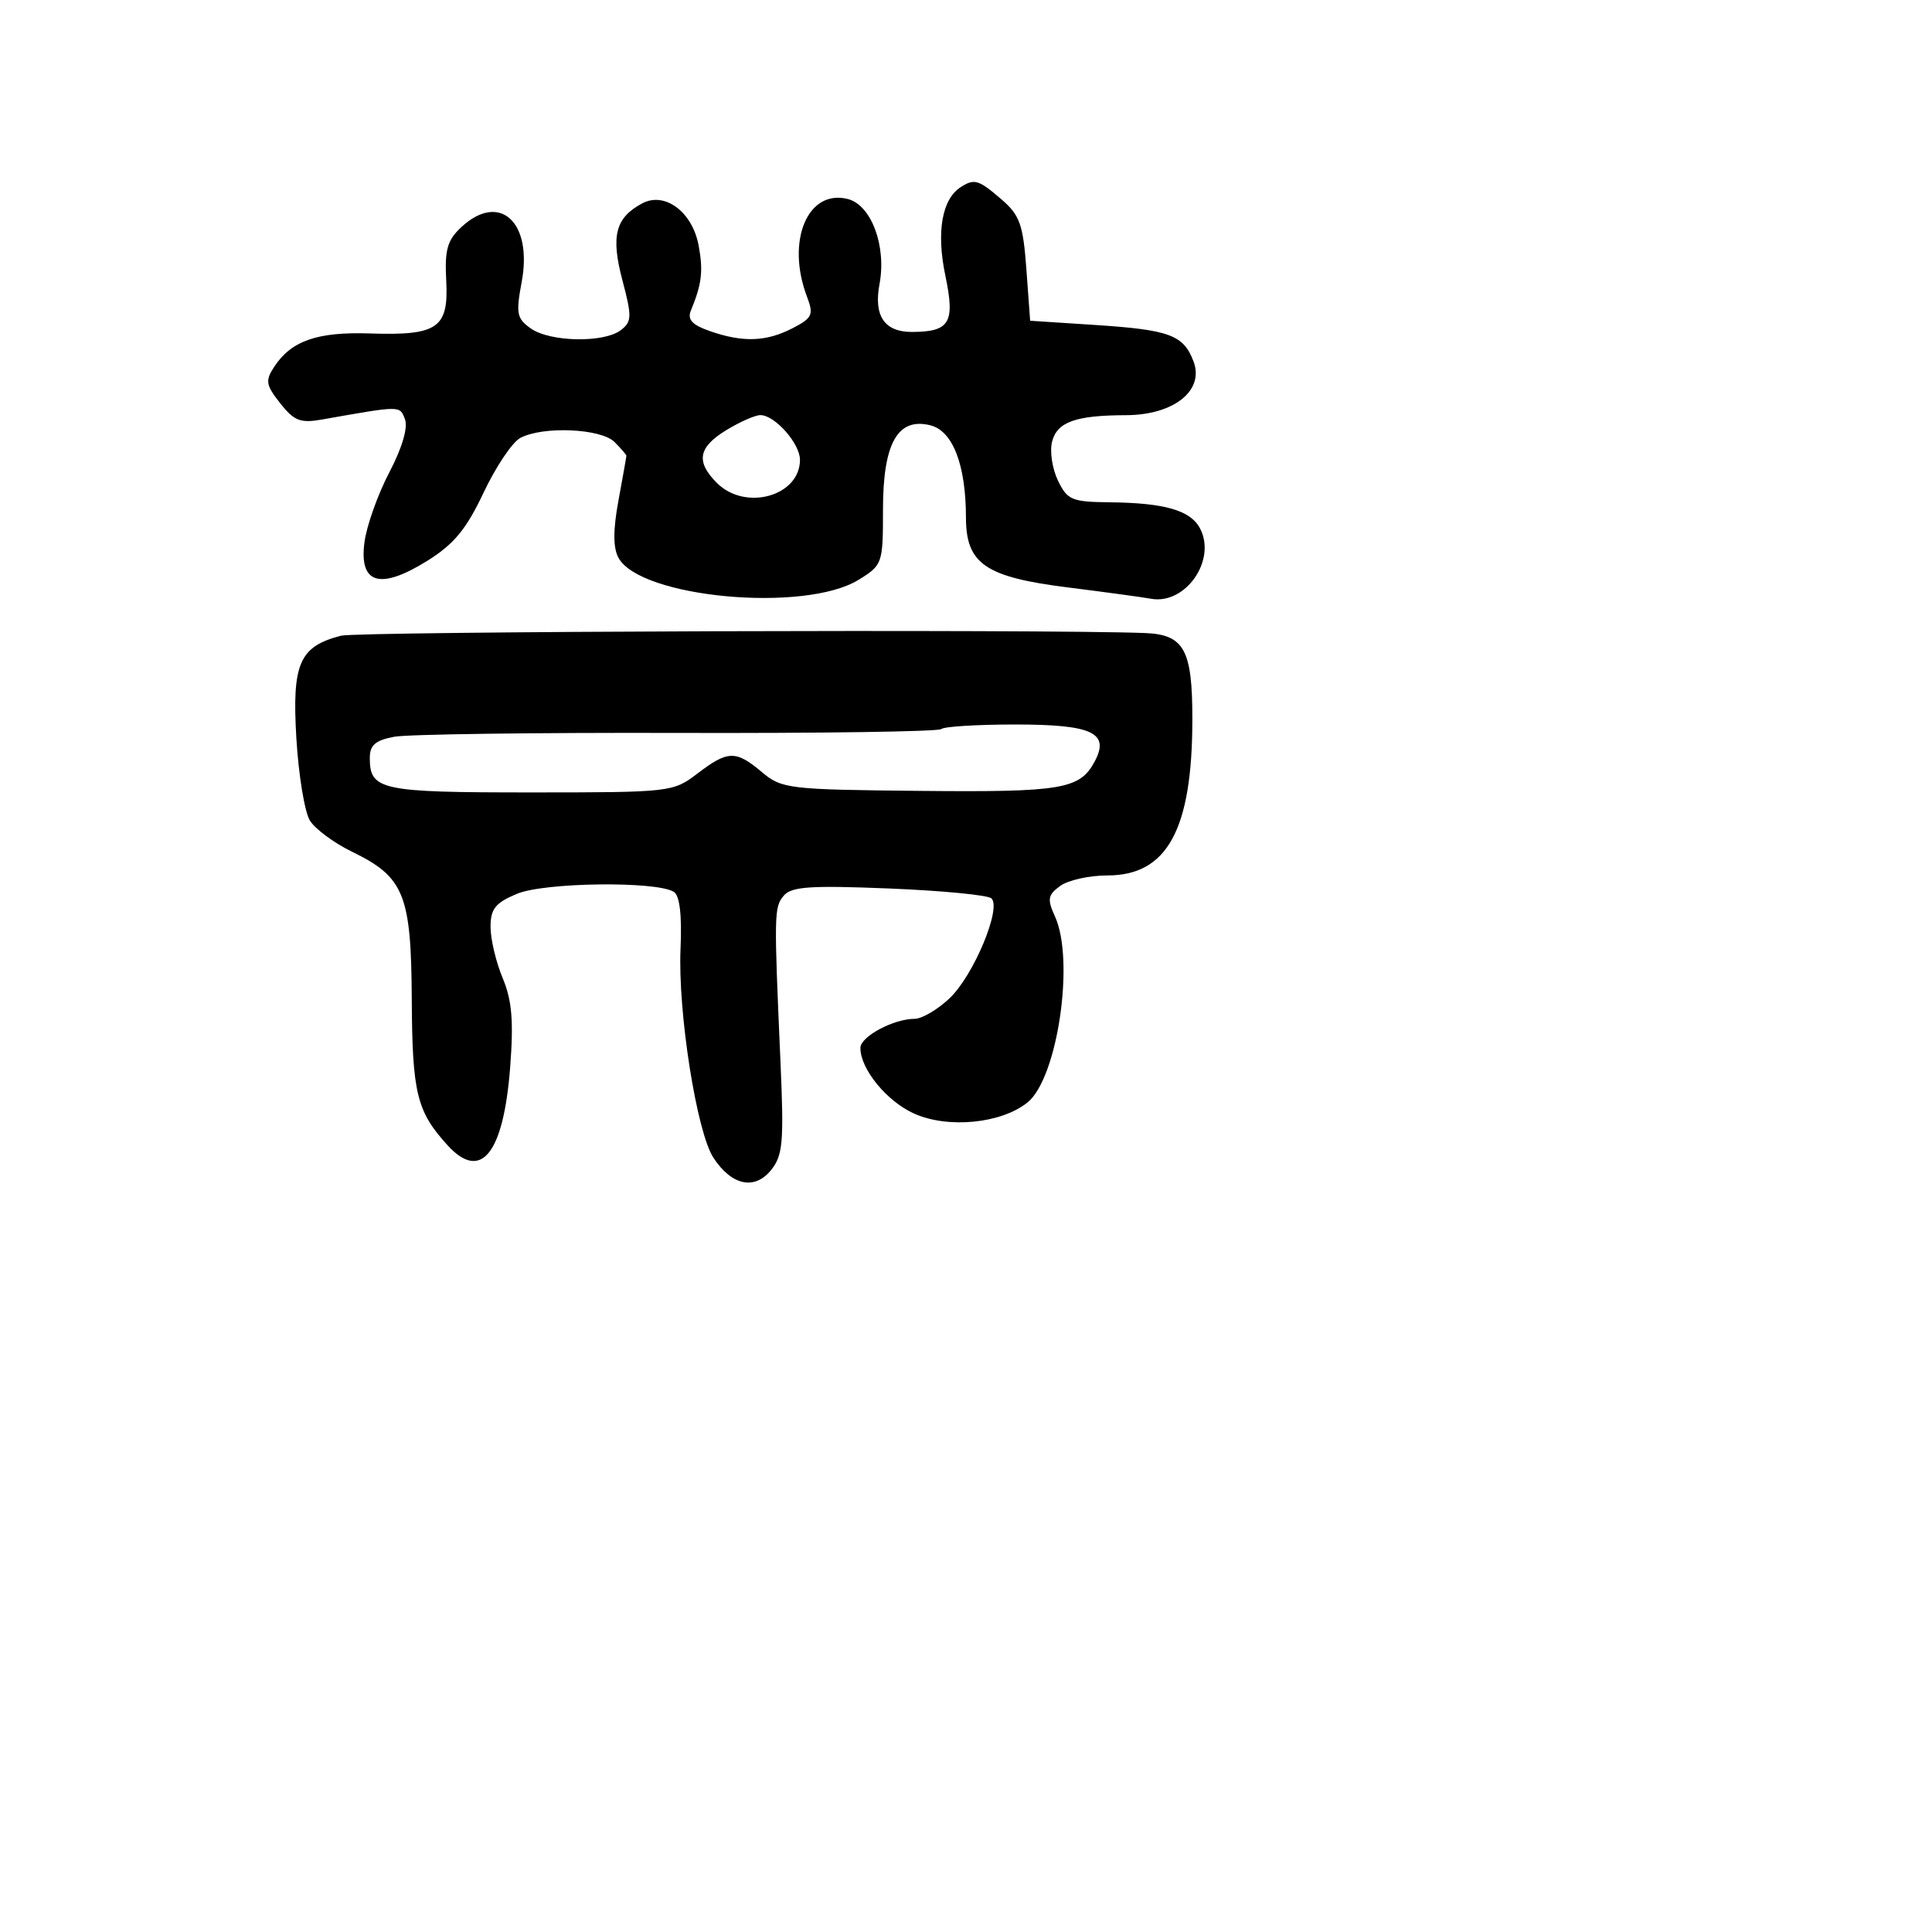 <svg xmlns="http://www.w3.org/2000/svg" width="256" height="256" viewBox="0 0 256 256" version="1.1">
	<path d="M 127.313 24.786 C 124.814 26.374, 124.051 30.738, 125.261 36.509 C 126.573 42.762, 125.872 43.956, 120.872 43.985 C 117.203 44.006, 115.746 41.873, 116.540 37.641 C 117.485 32.603, 115.449 27.151, 112.331 26.368 C 107.006 25.032, 104.127 31.945, 106.935 39.328 C 107.838 41.703, 107.639 42.135, 105.021 43.489 C 101.543 45.288, 98.442 45.399, 94.088 43.881 C 91.696 43.047, 91.049 42.346, 91.552 41.131 C 92.998 37.636, 93.203 35.895, 92.567 32.504 C 91.733 28.062, 88.082 25.350, 85.090 26.952 C 81.540 28.852, 80.920 31.265, 82.472 37.135 C 83.751 41.973, 83.730 42.623, 82.254 43.750 C 80.019 45.458, 72.911 45.326, 70.346 43.530 C 68.474 42.219, 68.342 41.551, 69.126 37.357 C 70.612 29.399, 66.183 25.386, 61.120 30.103 C 59.266 31.830, 58.910 33.099, 59.128 37.203 C 59.461 43.478, 58.001 44.485, 49 44.184 C 42.053 43.952, 38.600 45.154, 36.340 48.593 C 35.128 50.438, 35.221 51.011, 37.128 53.435 C 38.958 55.762, 39.806 56.094, 42.645 55.592 C 53.231 53.723, 52.957 53.724, 53.660 55.557 C 54.080 56.650, 53.283 59.352, 51.585 62.595 C 50.069 65.490, 48.589 69.644, 48.297 71.825 C 47.552 77.379, 50.336 78.218, 56.596 74.326 C 60.148 72.117, 61.781 70.142, 64.074 65.283 C 65.688 61.864, 67.877 58.601, 68.938 58.033 C 71.924 56.435, 79.624 56.767, 81.429 58.571 C 82.293 59.436, 83 60.253, 83 60.388 C 83 60.522, 82.529 63.181, 81.953 66.295 C 81.230 70.209, 81.227 72.555, 81.944 73.895 C 84.786 79.207, 106.617 81.226, 113.750 76.837 C 116.938 74.875, 117 74.697, 117 67.529 C 117 58.725, 118.945 55.268, 123.286 56.357 C 126.253 57.102, 127.985 61.596, 127.994 68.576 C 128.003 74.713, 130.556 76.464, 141.500 77.838 C 146.450 78.459, 151.400 79.133, 152.500 79.335 C 157.092 80.178, 161.248 74.200, 158.995 69.991 C 157.722 67.612, 154.312 66.634, 147.022 66.557 C 142.026 66.505, 141.425 66.252, 140.183 63.676 C 139.433 62.123, 139.081 59.814, 139.399 58.546 C 140.060 55.912, 142.497 55.033, 149.194 55.014 C 155.540 54.995, 159.615 51.747, 158.144 47.880 C 156.812 44.376, 154.975 43.701, 145 43.053 L 136.500 42.500 136 35.662 C 135.566 29.729, 135.129 28.506, 132.694 26.412 C 129.659 23.802, 129.117 23.639, 127.313 24.786 M 96.250 56.989 C 92.509 59.270, 92.170 61.170, 95 64 C 98.762 67.762, 106 65.741, 106 60.929 C 106 58.763, 102.664 54.998, 100.750 55.004 C 100.063 55.006, 98.037 55.899, 96.250 56.989 M 45.183 84.235 C 39.662 85.661, 38.678 87.922, 39.270 97.826 C 39.562 102.711, 40.370 107.620, 41.067 108.735 C 41.763 109.851, 44.263 111.701, 46.620 112.846 C 53.564 116.220, 54.488 118.502, 54.562 132.455 C 54.628 144.850, 55.223 147.275, 59.299 151.750 C 63.733 156.618, 66.720 152.895, 67.600 141.402 C 68.069 135.277, 67.839 132.550, 66.605 129.596 C 65.722 127.484, 65 124.438, 65 122.827 C 65 120.424, 65.629 119.635, 68.506 118.433 C 72.141 116.914, 86.942 116.728, 89.278 118.172 C 90.064 118.658, 90.370 121.229, 90.174 125.705 C 89.807 134.091, 92.314 150.023, 94.533 153.409 C 96.943 157.088, 99.983 157.740, 102.164 155.046 C 103.736 153.104, 103.888 151.368, 103.416 140.669 C 102.549 121.011, 102.564 120.230, 103.844 118.688 C 104.848 117.479, 107.350 117.306, 117.784 117.728 C 124.778 118.010, 130.889 118.599, 131.365 119.036 C 132.743 120.301, 129.017 129.231, 125.852 132.250 C 124.266 133.762, 122.165 135, 121.184 135 C 118.407 135, 114.016 137.353, 114.008 138.846 C 113.992 141.638, 117.479 145.912, 121.108 147.549 C 125.604 149.576, 132.690 148.881, 136.159 146.072 C 140.134 142.853, 142.435 127.243, 139.790 121.438 C 138.743 119.141, 138.837 118.592, 140.481 117.390 C 141.527 116.626, 144.343 116, 146.739 116 C 154.674 116, 157.984 109.917, 157.994 95.321 C 158.001 86.056, 156.909 84.078, 151.679 83.879 C 137.948 83.355, 47.420 83.657, 45.183 84.235 M 124.727 96.606 C 124.393 96.940, 108.681 97.170, 89.810 97.117 C 70.940 97.064, 54.038 97.291, 52.250 97.622 C 49.756 98.083, 49 98.732, 49 100.411 C 49 104.700, 50.392 105, 70.267 105 C 88.851 105, 89.183 104.963, 92.411 102.500 C 96.454 99.417, 97.490 99.393, 100.956 102.310 C 103.585 104.522, 104.475 104.627, 121.940 104.797 C 140.713 104.980, 143.083 104.581, 145.046 100.913 C 147.089 97.097, 144.743 96, 134.544 96 C 129.478 96, 125.060 96.273, 124.727 96.606" stroke="none" fill="black" fill-rule="evenodd"/>
</svg>